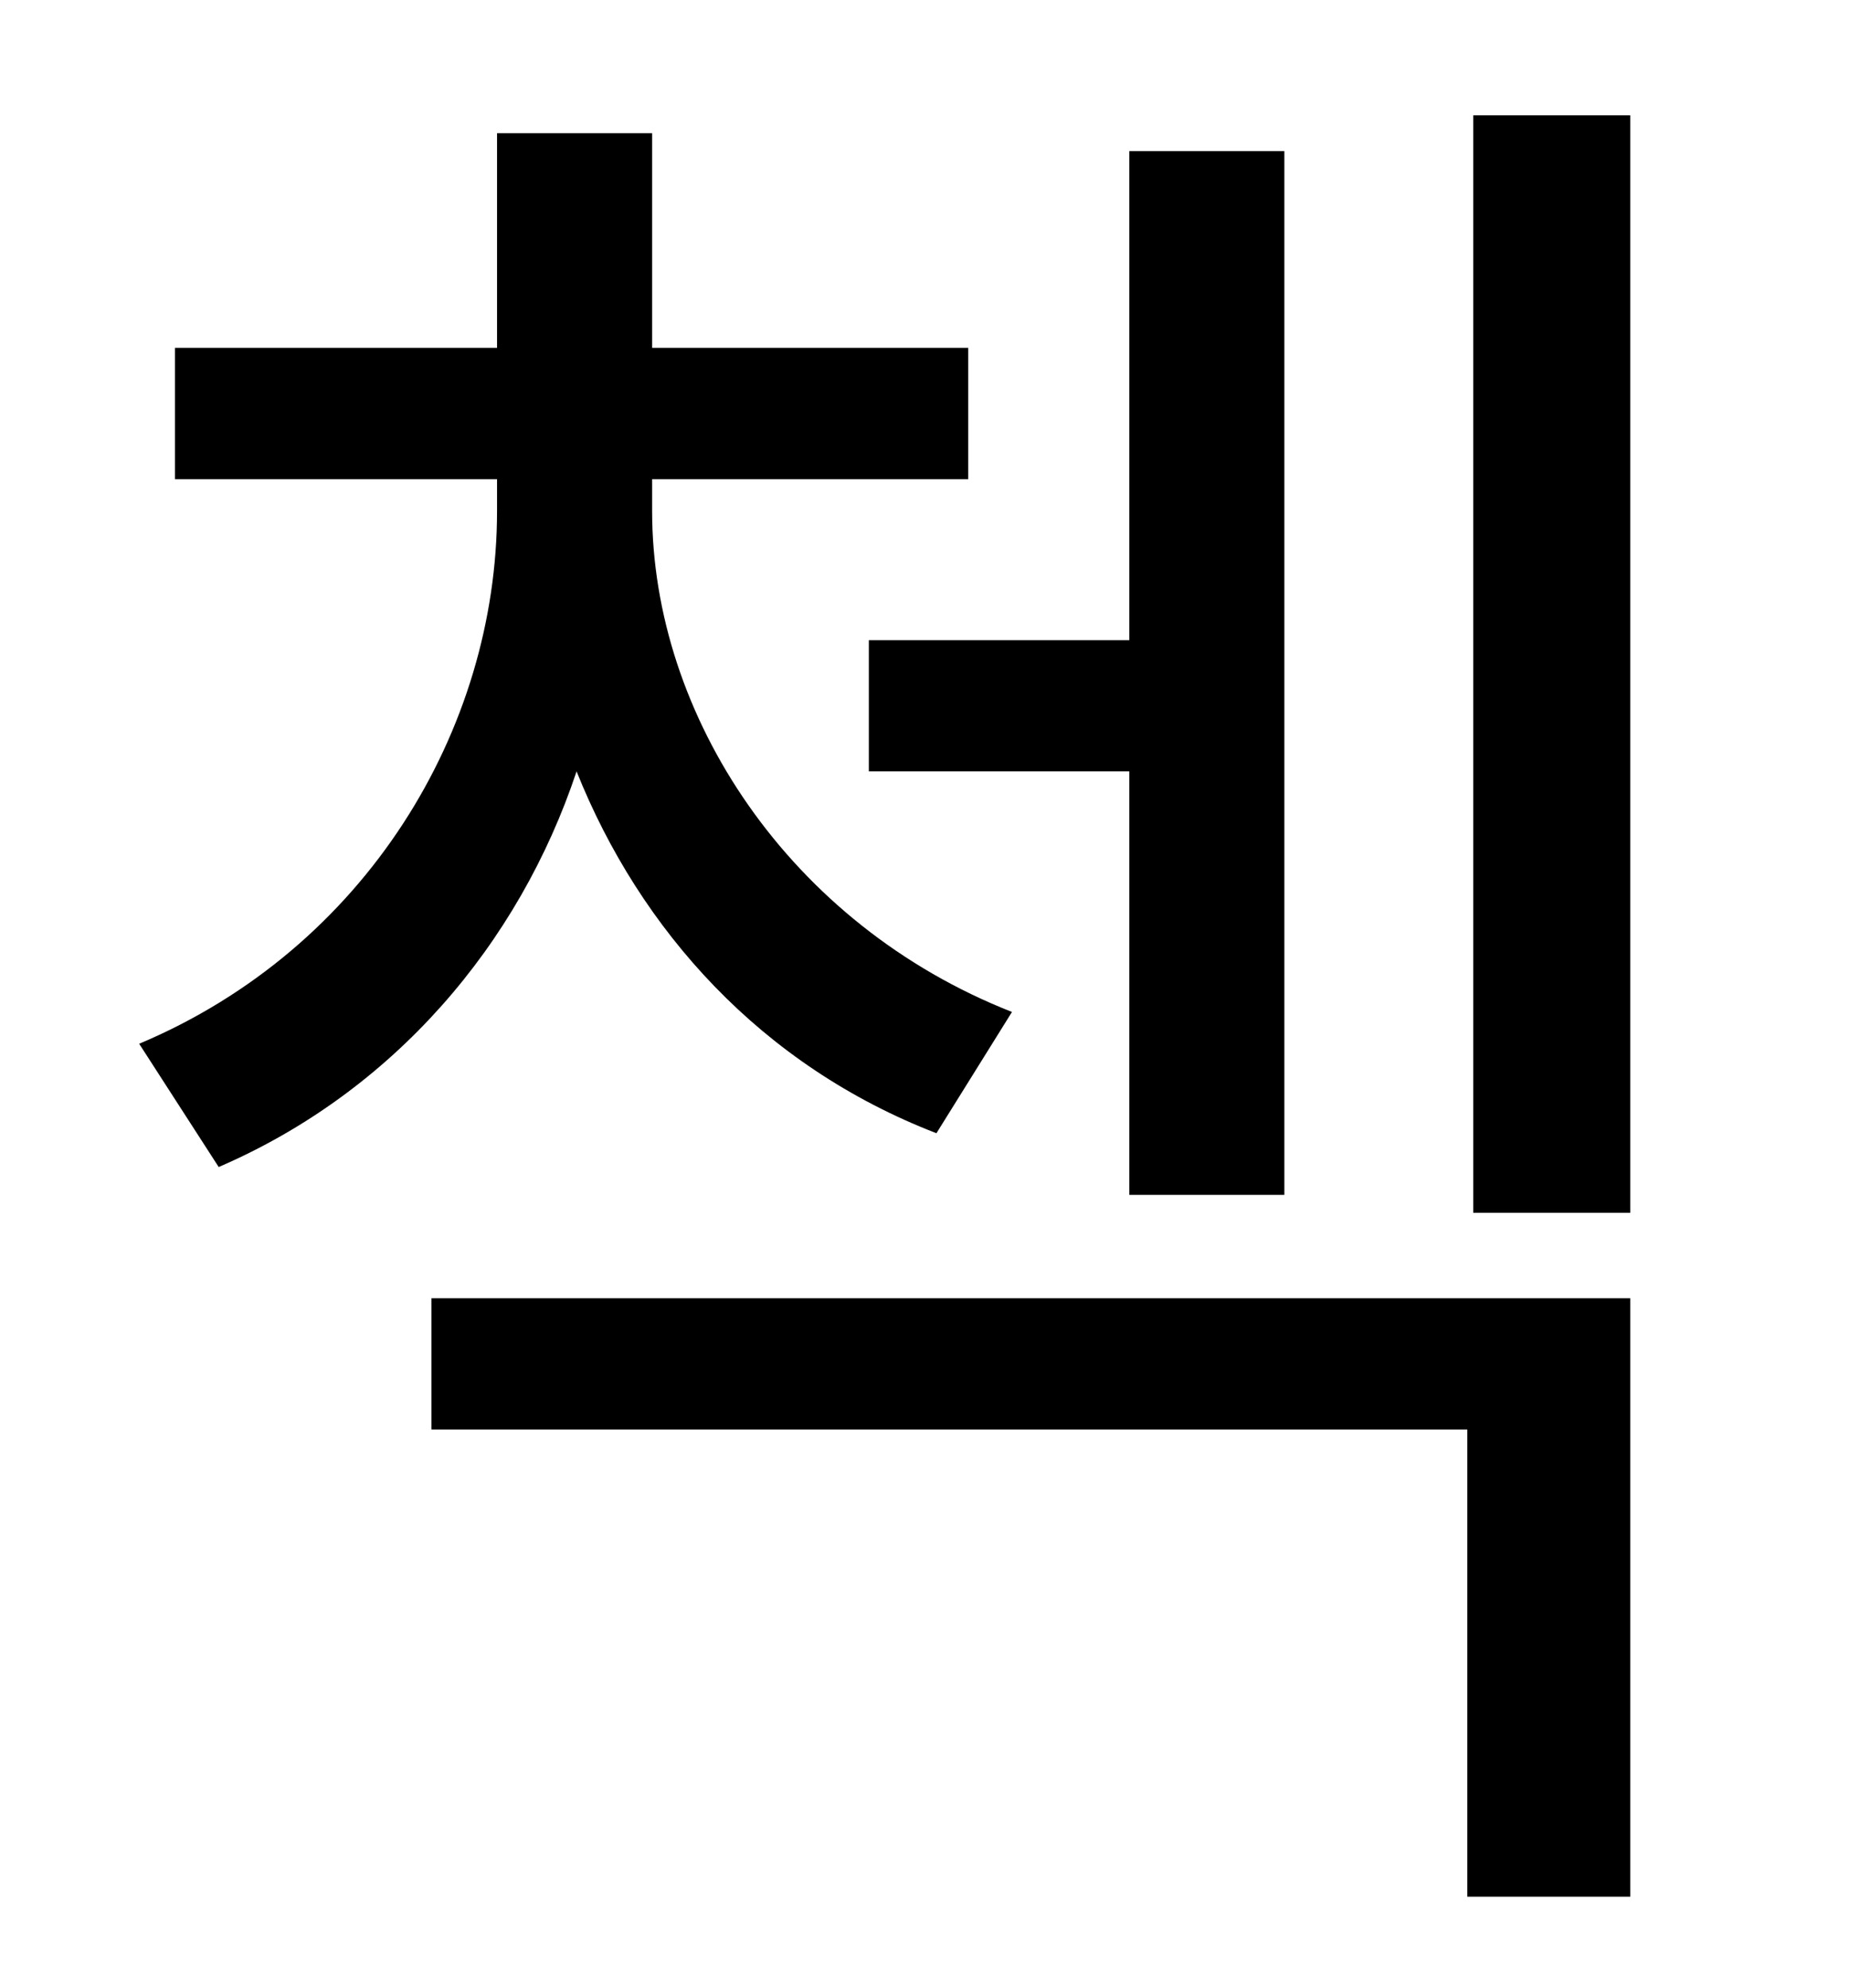 <?xml version="1.0" standalone="no"?>
<!DOCTYPE svg PUBLIC "-//W3C//DTD SVG 1.1//EN" "http://www.w3.org/Graphics/SVG/1.1/DTD/svg11.dtd" >
<svg xmlns="http://www.w3.org/2000/svg" xmlns:xlink="http://www.w3.org/1999/xlink" version="1.1" viewBox="-10 0 930 1000">
   <path fill="currentColor"
d="M427 322h131v-246h78v525h-78v-213h-131v-66zM499 509l-38 61c-88 -34 -149 -102 -181 -182c-29 87 -92 161 -180 199l-40 -62c114 -48 180 -158 180 -268v-16h-162v-66h162v-108h78v108h159v66h-159v16c0 103 69 208 181 252zM207 719v-66h603v301h-82v-235h-521z
M731 58h79v552h-79v-552z" />
</svg>

